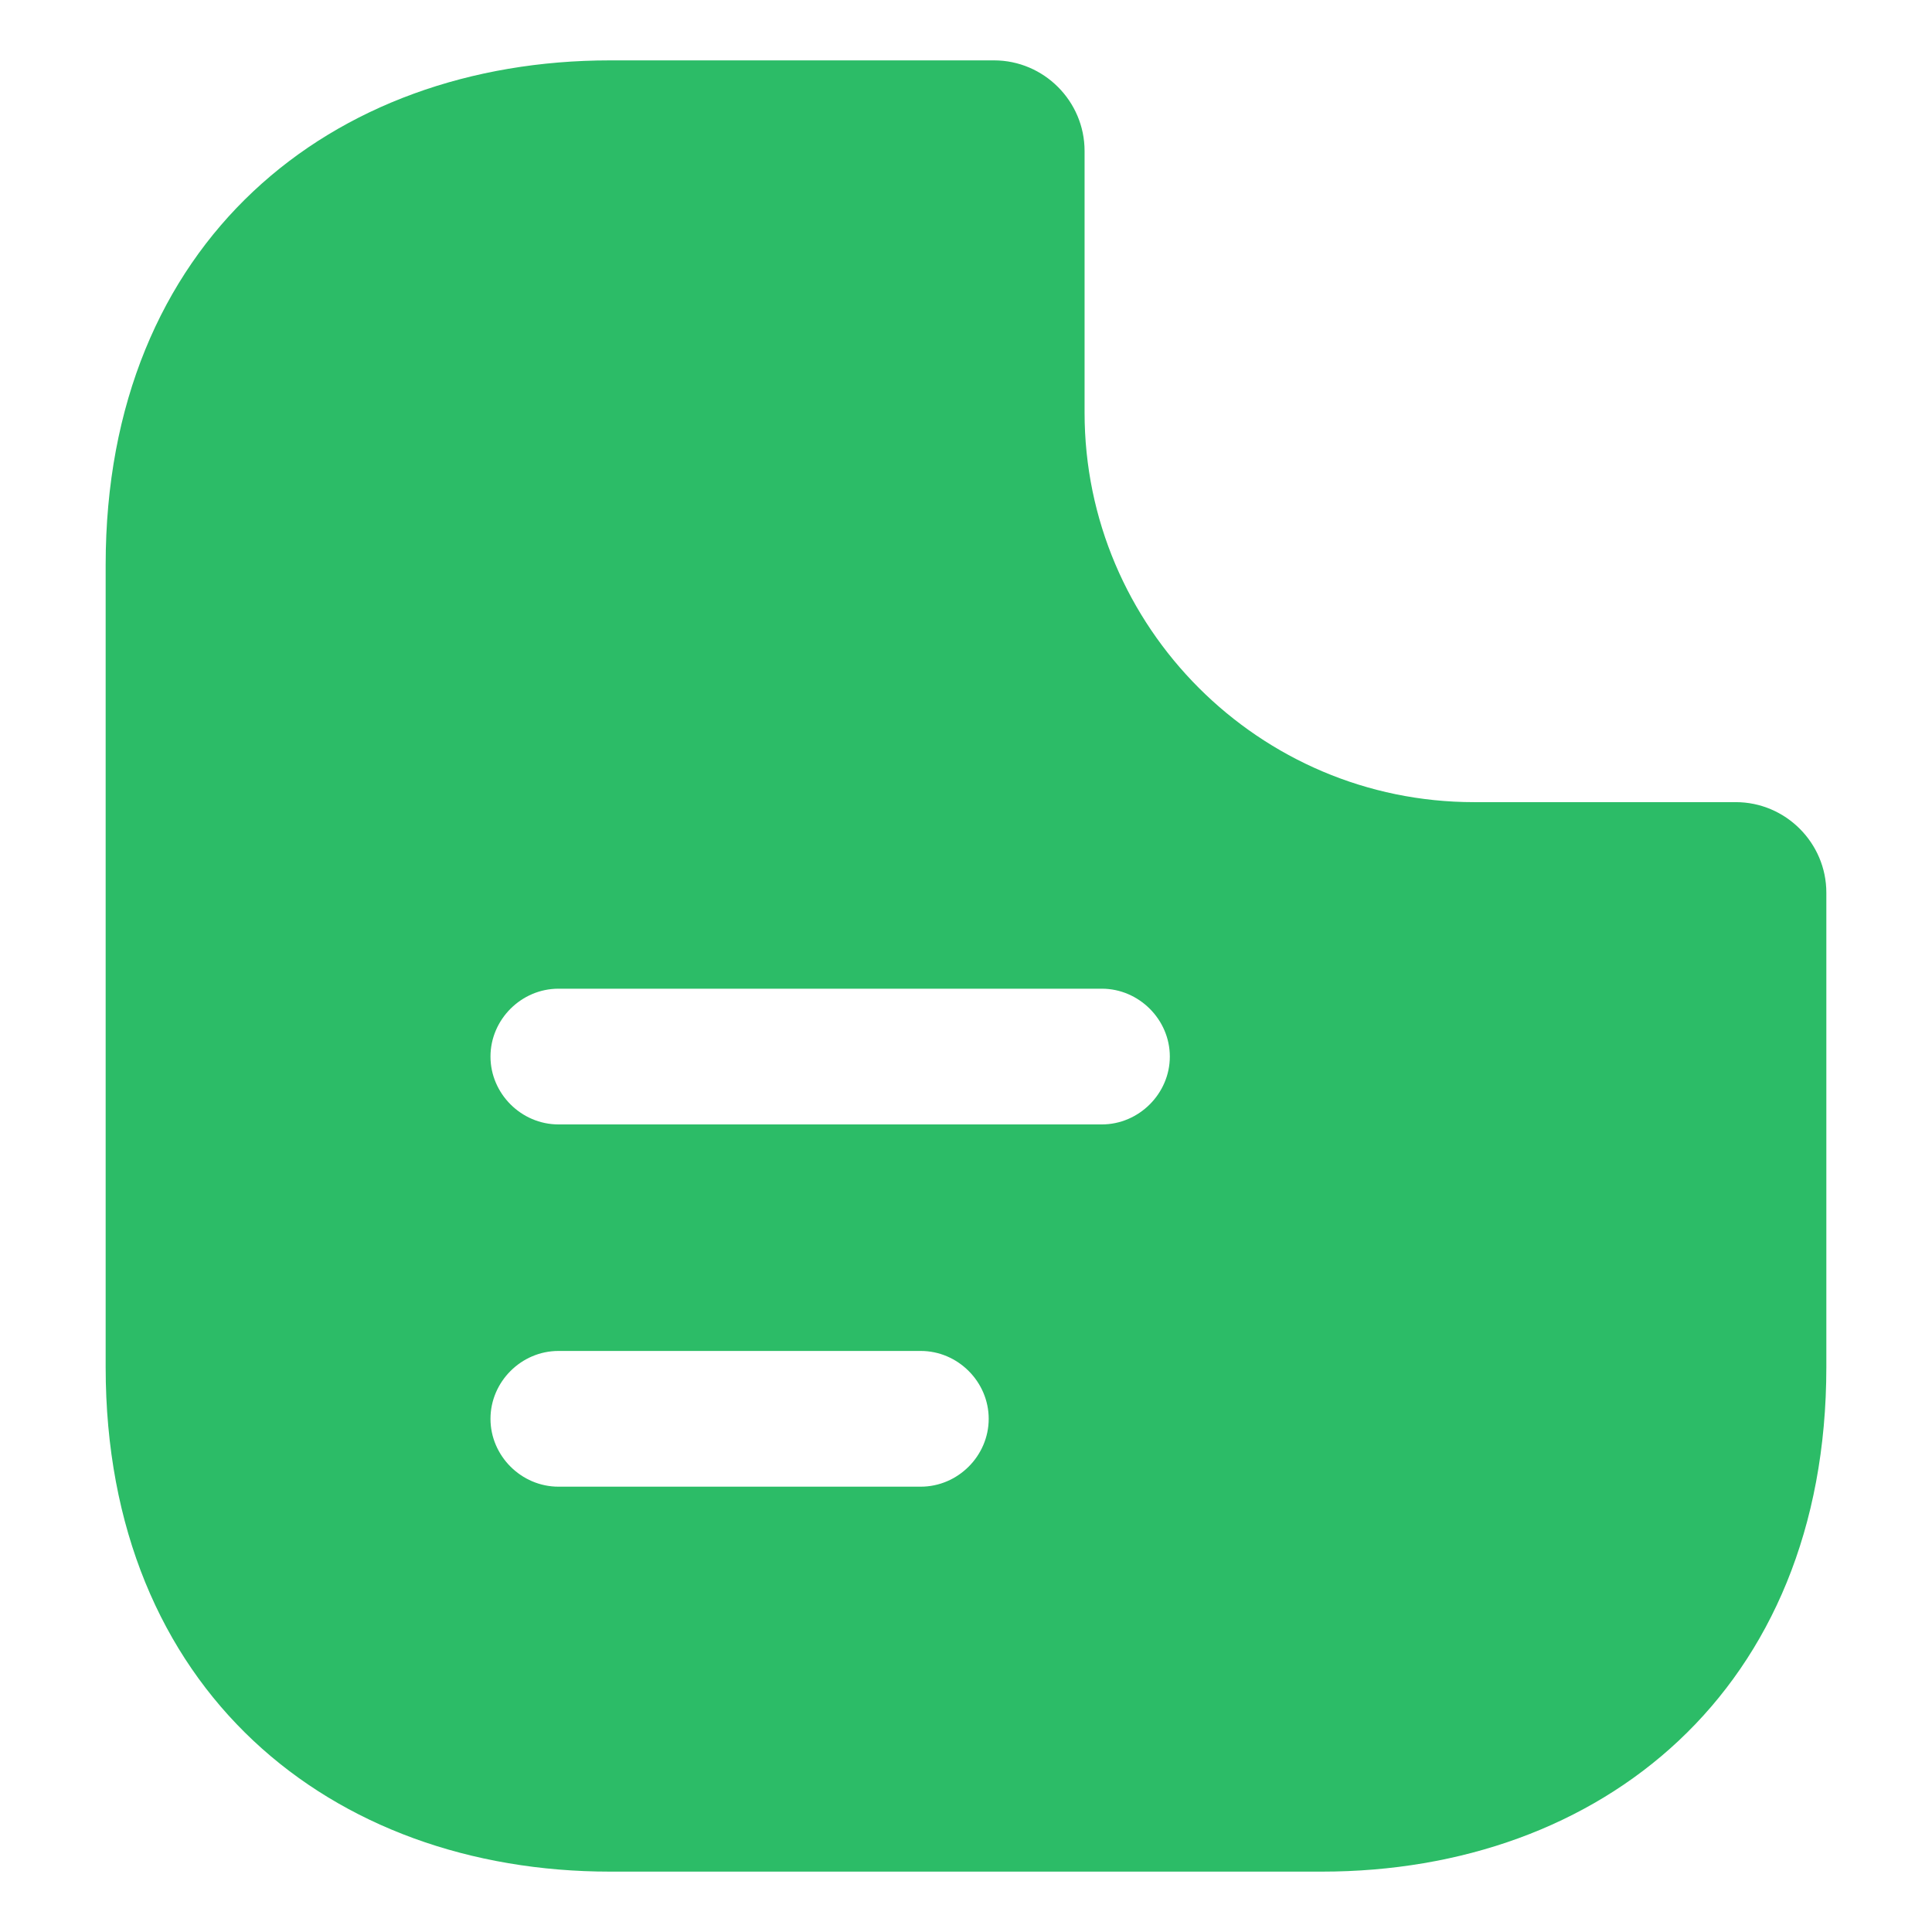 <svg width="16" height="16" viewBox="0 0 16 16" fill="none" xmlns="http://www.w3.org/2000/svg">
<path d="M14.375 6.643H12.207C10.43 6.643 8.982 5.195 8.982 3.417V1.25C8.982 0.838 8.645 0.5 8.232 0.5H5.053C2.743 0.5 0.875 2 0.875 4.678V11.322C0.875 14 2.743 15.5 5.053 15.5H10.947C13.258 15.5 15.125 14 15.125 11.322V7.393C15.125 6.98 14.787 6.643 14.375 6.643ZM7.625 12.312H4.625C4.317 12.312 4.062 12.057 4.062 11.75C4.062 11.443 4.317 11.188 4.625 11.188H7.625C7.933 11.188 8.188 11.443 8.188 11.75C8.188 12.057 7.933 12.312 7.625 12.312ZM9.125 9.312H4.625C4.317 9.312 4.062 9.057 4.062 8.75C4.062 8.443 4.317 8.188 4.625 8.188H9.125C9.432 8.188 9.688 8.443 9.688 8.75C9.688 9.057 9.432 9.312 9.125 9.312Z" fill="#2CBC67"/>
</svg>
